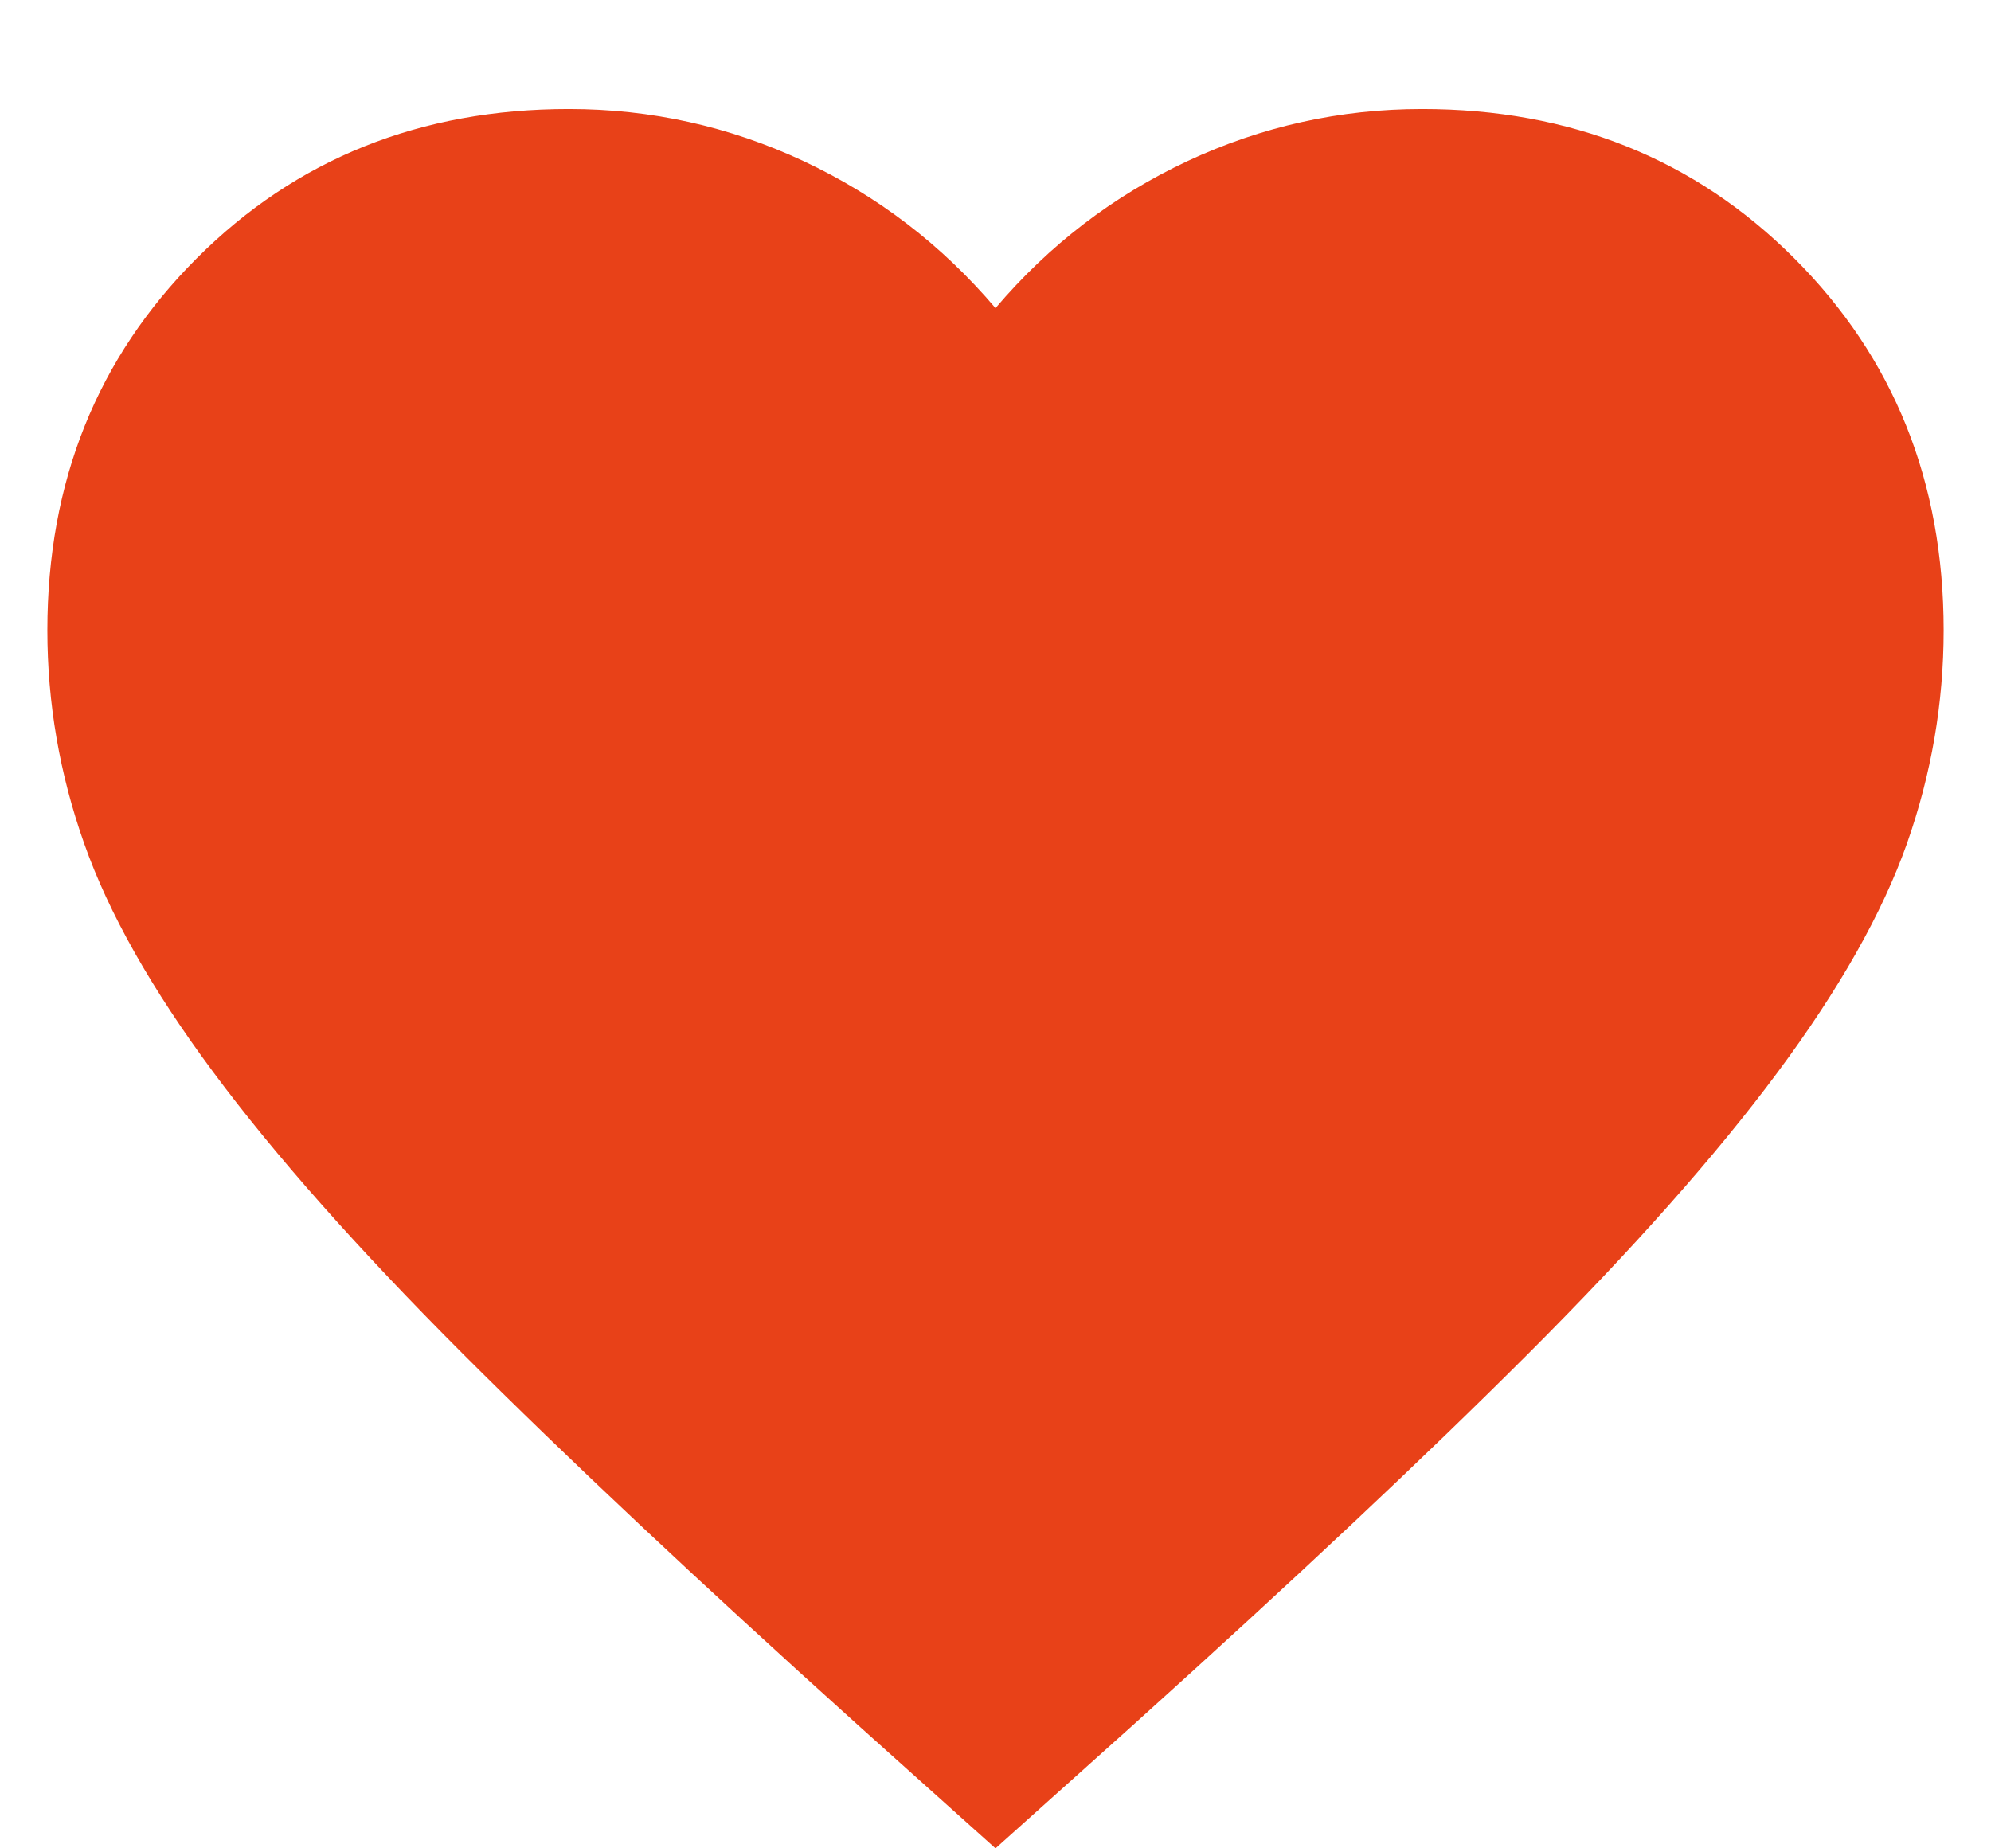 <svg width="14" height="13" viewBox="0 0 14 13" fill="none" xmlns="http://www.w3.org/2000/svg">
<path d="M7 13L6.033 12.133C4.911 11.122 3.983 10.25 3.25 9.517C2.517 8.783 1.933 8.125 1.5 7.541C1.067 6.958 0.764 6.422 0.592 5.933C0.419 5.444 0.333 4.944 0.333 4.433C0.333 3.389 0.683 2.517 1.383 1.817C2.083 1.117 2.955 0.767 4 0.767C4.578 0.767 5.128 0.889 5.65 1.133C6.172 1.378 6.622 1.722 7 2.167C7.378 1.722 7.828 1.378 8.35 1.133C8.872 0.889 9.422 0.767 10 0.767C11.044 0.767 11.917 1.117 12.617 1.817C13.317 2.517 13.667 3.389 13.667 4.433C13.667 4.944 13.581 5.444 13.409 5.933C13.236 6.422 12.933 6.958 12.5 7.541C12.067 8.125 11.483 8.783 10.75 9.517C10.017 10.25 9.089 11.122 7.967 12.133L7 13Z" fill="#E84118"/>
</svg>
